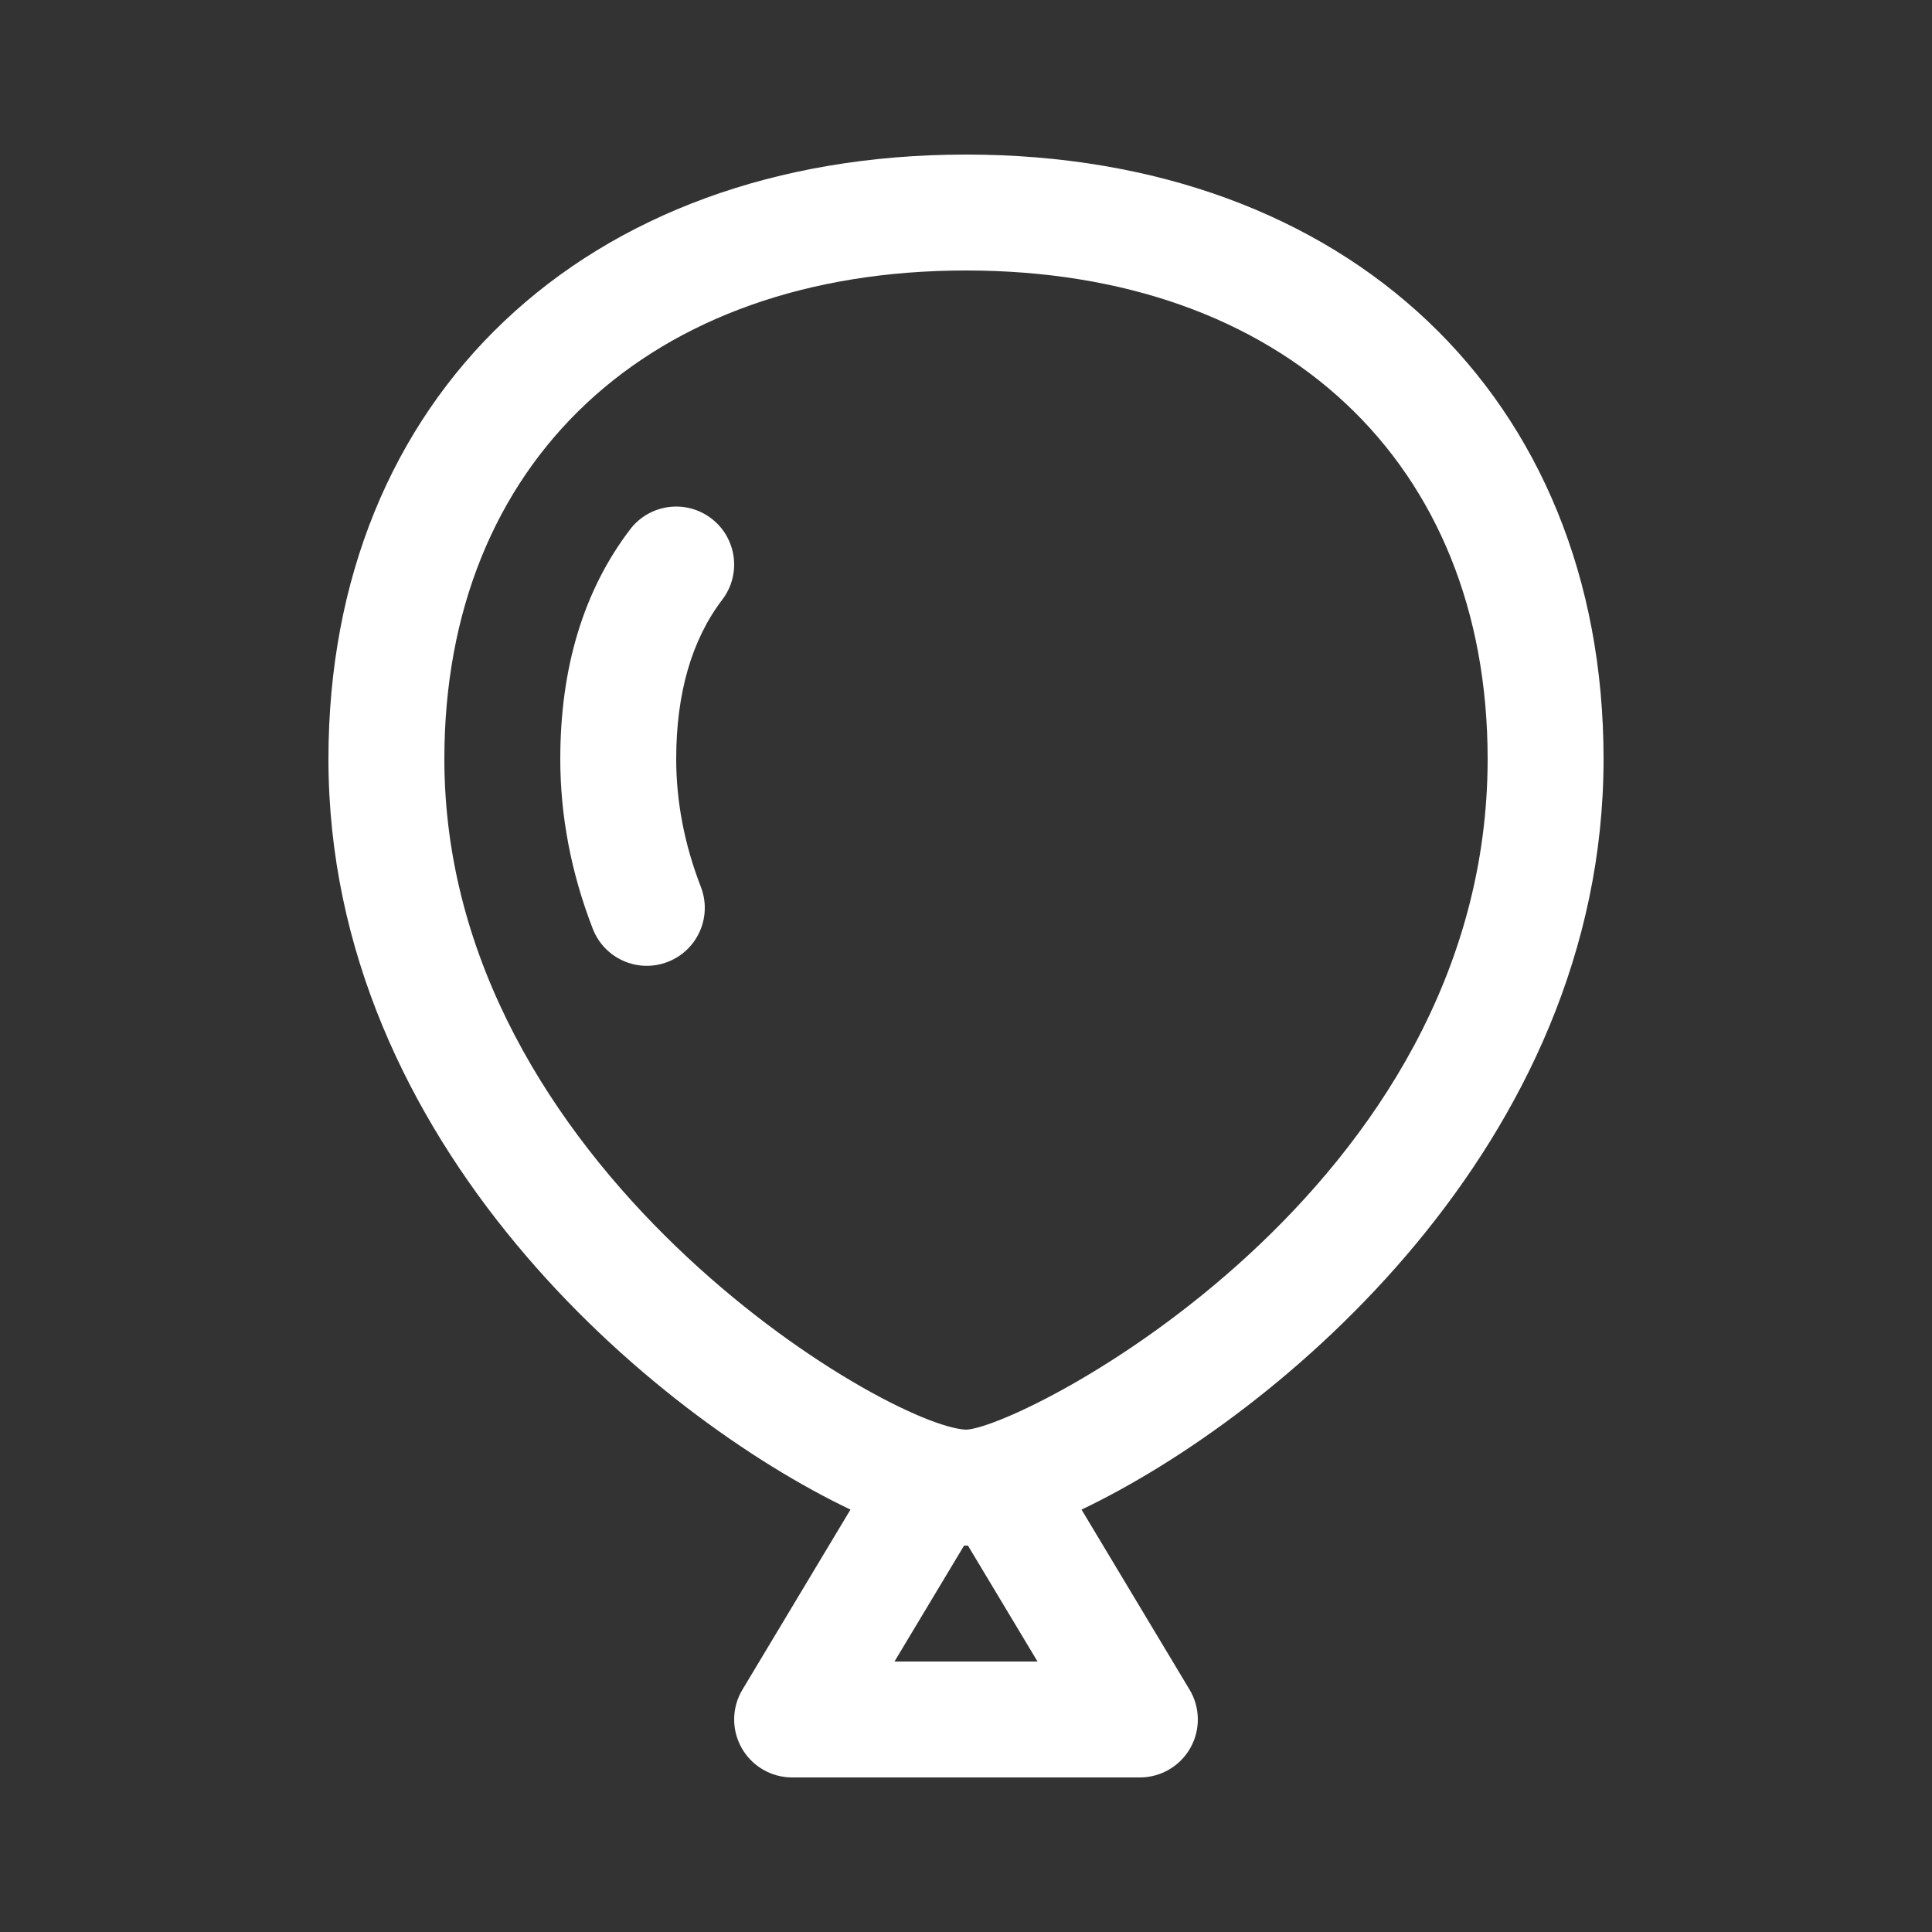 <svg height='300px' width='300px'  fill="#FFF" xmlns="http://www.w3.org/2000/svg" xmlns:xlink="http://www.w3.org/1999/xlink" version="1.1" x="0px" y="0px" viewBox="0 0 100 100" enable-background="new 0 0 100 100" xml:space="preserve"><rect x="0" y="0" width="100" height="100" fill="#333333" stroke="none"/><path d="M50,8C30.261,8,17,20.573,17,39.286c0,19.96,16.882,34.018,27.02,38.851l-5.592,9.319  c-0.557,0.927-0.571,2.082-0.038,3.022C38.921,91.418,39.919,92,41,92h18c1.081,0,2.079-0.582,2.61-1.522  c0.533-0.94,0.519-2.095-0.038-3.022l-5.592-9.319C66.118,73.304,83,59.246,83,39.286C83,20.573,69.739,8,50,8z M46.298,86  l3.602-6.001c0.03,0.001,0.059,0,0.088,0C49.992,79.999,49.997,80,50,80s0.008-0.001,0.012-0.001c0.029,0,0.058,0.001,0.088,0  L53.702,86H46.298z M50.009,74C45.928,73.843,23,60.406,23,39.286C23,23.926,33.598,14,50,14s27,9.926,27,25.286  C77,61.59,52.994,73.862,50.009,74z"></path><path d="M36.819,26.836c1.317,1.005,1.57,2.887,0.565,4.204C35.803,33.115,35,35.889,35,39.286  c0,2.209,0.429,4.436,1.276,6.618c0.599,1.545-0.167,3.283-1.711,3.882c-1.548,0.603-3.284-0.168-3.882-1.711  C29.565,45.197,29,42.241,29,39.286c0-4.742,1.216-8.741,3.615-11.884C33.619,26.083,35.501,25.829,36.819,26.836z"></path></svg>
